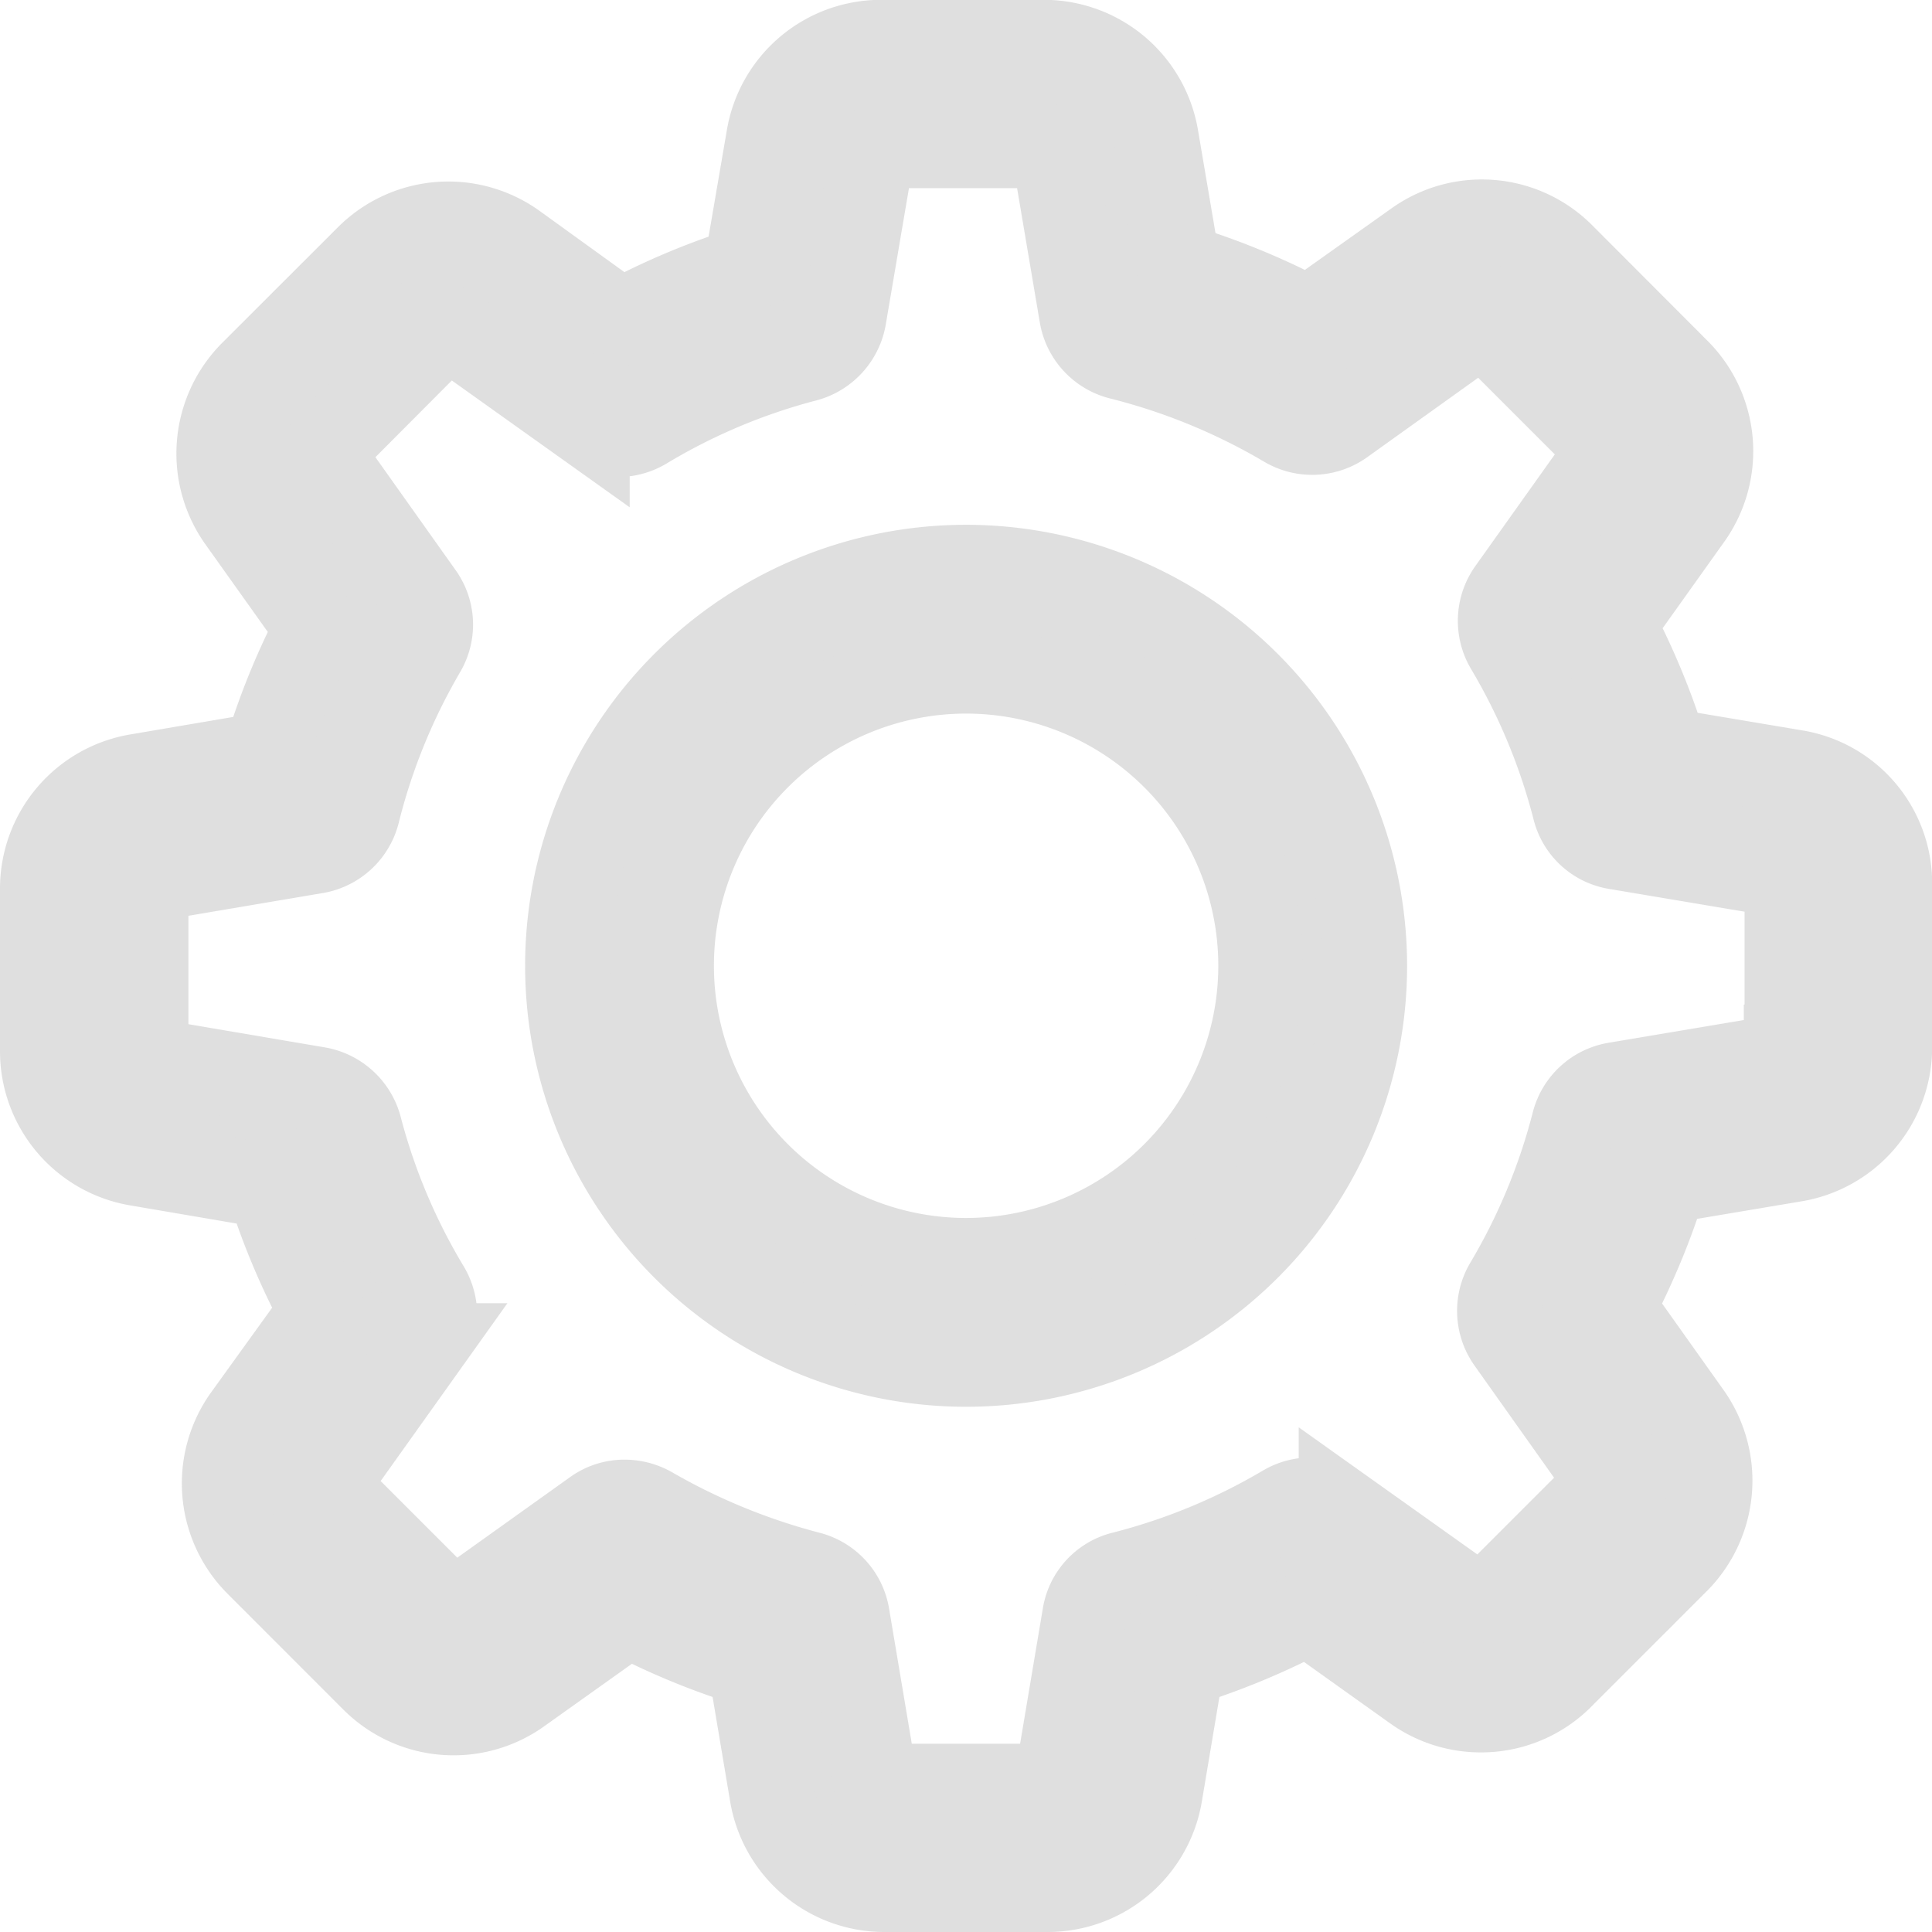 <svg xmlns="http://www.w3.org/2000/svg" width="35.478" height="35.478" viewBox="0 0 35.478 35.478">
  <g id="Pokefinder_Assets_Settings_Cog" transform="translate(-0.001)" opacity="0.78">
    <g id="Group_10" data-name="Group 10" transform="translate(0.778 0.777)">
      <g id="Group_9" data-name="Group 9">
        <path id="Path_32" data-name="Path 32" d="M32.965,14.178l-2.381-.4a13.431,13.431,0,0,0-.957-2.31L31.03,9.5A2.09,2.09,0,0,0,30.8,6.8L28.692,4.688A2.084,2.084,0,0,0,26,4.462l-1.97,1.4a13.367,13.367,0,0,0-2.395-.985l-.4-2.353a2.093,2.093,0,0,0-2.07-1.75H16.184a2.093,2.093,0,0,0-2.07,1.75L13.7,4.936a13.1,13.1,0,0,0-2.3.971L9.451,4.5a2.093,2.093,0,0,0-2.7.227L4.632,6.844a2.1,2.1,0,0,0-.227,2.7l1.418,1.991a13.117,13.117,0,0,0-.942,2.317l-2.353.4a2.093,2.093,0,0,0-1.75,2.07V19.3a2.093,2.093,0,0,0,1.75,2.07l2.409.411a13.1,13.1,0,0,0,.971,2.3l-1.4,1.942a2.09,2.09,0,0,0,.227,2.7L6.851,30.84a2.084,2.084,0,0,0,2.693.227l1.991-1.418a13.353,13.353,0,0,0,2.24.921l.4,2.381a2.093,2.093,0,0,0,2.07,1.75h2.99a2.093,2.093,0,0,0,2.07-1.75l.4-2.381a13.431,13.431,0,0,0,2.31-.957l1.963,1.4a2.084,2.084,0,0,0,1.219.39h0a2.079,2.079,0,0,0,1.481-.617l2.112-2.112a2.1,2.1,0,0,0,.227-2.7l-1.4-1.97a13.415,13.415,0,0,0,.957-2.31l2.381-.4a2.093,2.093,0,0,0,1.75-2.07V16.247A2.07,2.07,0,0,0,32.965,14.178ZM32.8,19.231a.184.184,0,0,1-.156.184l-2.976.5a.953.953,0,0,0-.766.7,11.316,11.316,0,0,1-1.233,2.969.958.958,0,0,0,.042,1.042l1.75,2.467a.194.194,0,0,1-.021.241l-2.112,2.112a.185.185,0,0,1-.242.021l-2.459-1.75a.958.958,0,0,0-1.042-.042A11.316,11.316,0,0,1,20.617,28.9a.939.939,0,0,0-.7.766l-.5,2.976a.184.184,0,0,1-.184.156H16.245a.184.184,0,0,1-.184-.156l-.5-2.976a.953.953,0,0,0-.7-.766,11.761,11.761,0,0,1-2.906-1.191.988.988,0,0,0-.482-.128.932.932,0,0,0-.553.177L8.443,29.527a.21.21,0,0,1-.107.035.192.192,0,0,1-.135-.056L6.089,27.394a.193.193,0,0,1-.021-.241l1.743-2.445a.97.97,0,0,0,.042-1.049A11.21,11.21,0,0,1,6.606,20.7.969.969,0,0,0,5.84,20l-3-.51a.184.184,0,0,1-.156-.184V16.318a.184.184,0,0,1,.156-.184l2.955-.5a.959.959,0,0,0,.773-.708,11.3,11.3,0,0,1,1.212-2.976.946.946,0,0,0-.049-1.035L5.972,8.438A.191.191,0,0,1,5.993,8.2L8.1,6.085a.185.185,0,0,1,.242-.021l2.445,1.743a.97.97,0,0,0,1.049.042A11.21,11.21,0,0,1,14.8,6.6a.969.969,0,0,0,.7-.766l.51-3a.184.184,0,0,1,.184-.156h2.983a.184.184,0,0,1,.184.156l.5,2.955a.959.959,0,0,0,.708.773,11.473,11.473,0,0,1,3.04,1.247.958.958,0,0,0,1.042-.042L27.1,6.014a.21.21,0,0,1,.107-.035.192.192,0,0,1,.135.056l2.112,2.112a.193.193,0,0,1,.021.241l-1.75,2.459a.958.958,0,0,0-.042,1.042,11.316,11.316,0,0,1,1.233,2.969.939.939,0,0,0,.766.7l2.976.5a.184.184,0,0,1,.156.184v2.983H32.8Z" transform="translate(-0.778 -0.777)" fill="#d6d6d6" stroke="#d6d6d6" stroke-miterlimit="10" stroke-width="1.554"/>
        <path id="Path_33" data-name="Path 33" d="M17.67,10.342a7.321,7.321,0,1,0,7.321,7.321A7.325,7.325,0,0,0,17.67,10.342Zm0,12.729a5.408,5.408,0,1,1,5.408-5.408A5.411,5.411,0,0,1,17.67,23.071Z" transform="translate(-0.706 -0.705)" fill="#d6d6d6" stroke="#d6d6d6" stroke-miterlimit="10" stroke-width="1.554"/>
      </g>
    </g>
  </g>
</svg>
